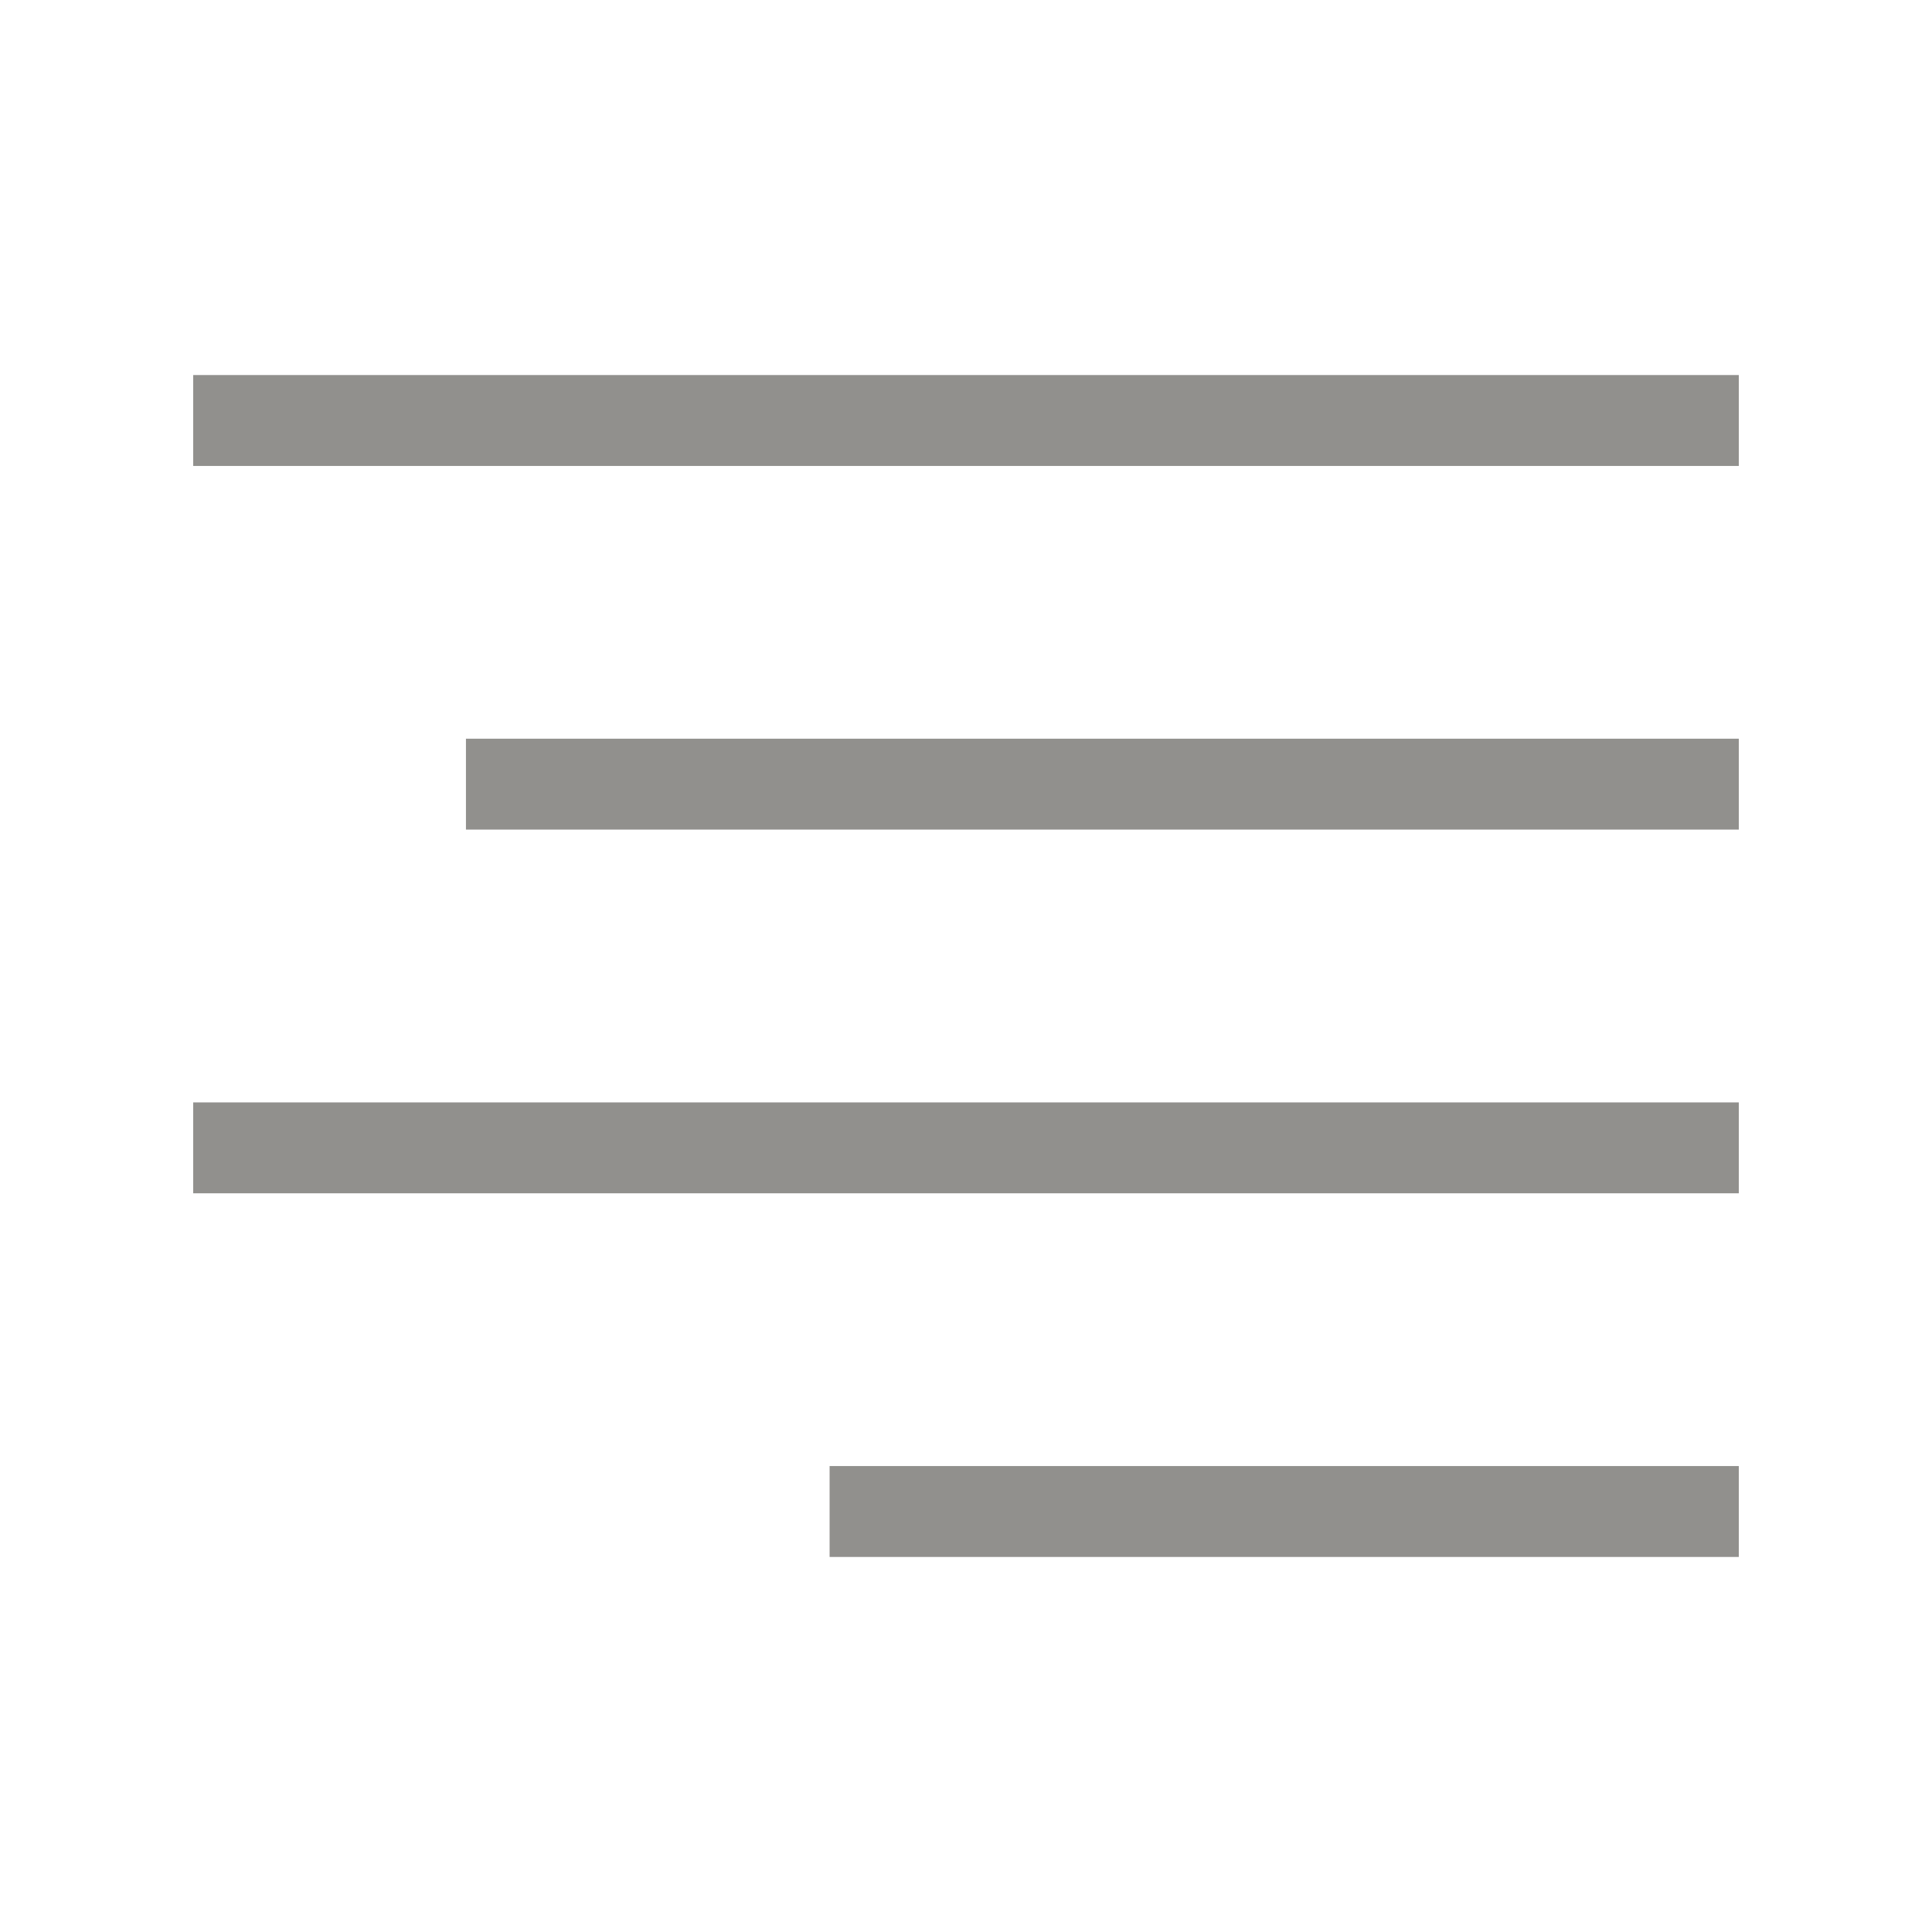 <!-- Generated by IcoMoon.io -->
<svg version="1.1" xmlns="http://www.w3.org/2000/svg" width="40" height="40" viewBox="0 0 40 40">
<title>th-align-right</title>
<path fill="#91908d" d="M36 7.765v1.882h-32v-1.882h32zM9.647 17.176h26.353v-1.882h-26.353v1.882zM4 24.706h32v-1.882h-32v1.882zM17.176 32.235h18.824v-1.882h-18.824v1.882z"></path>
</svg>
